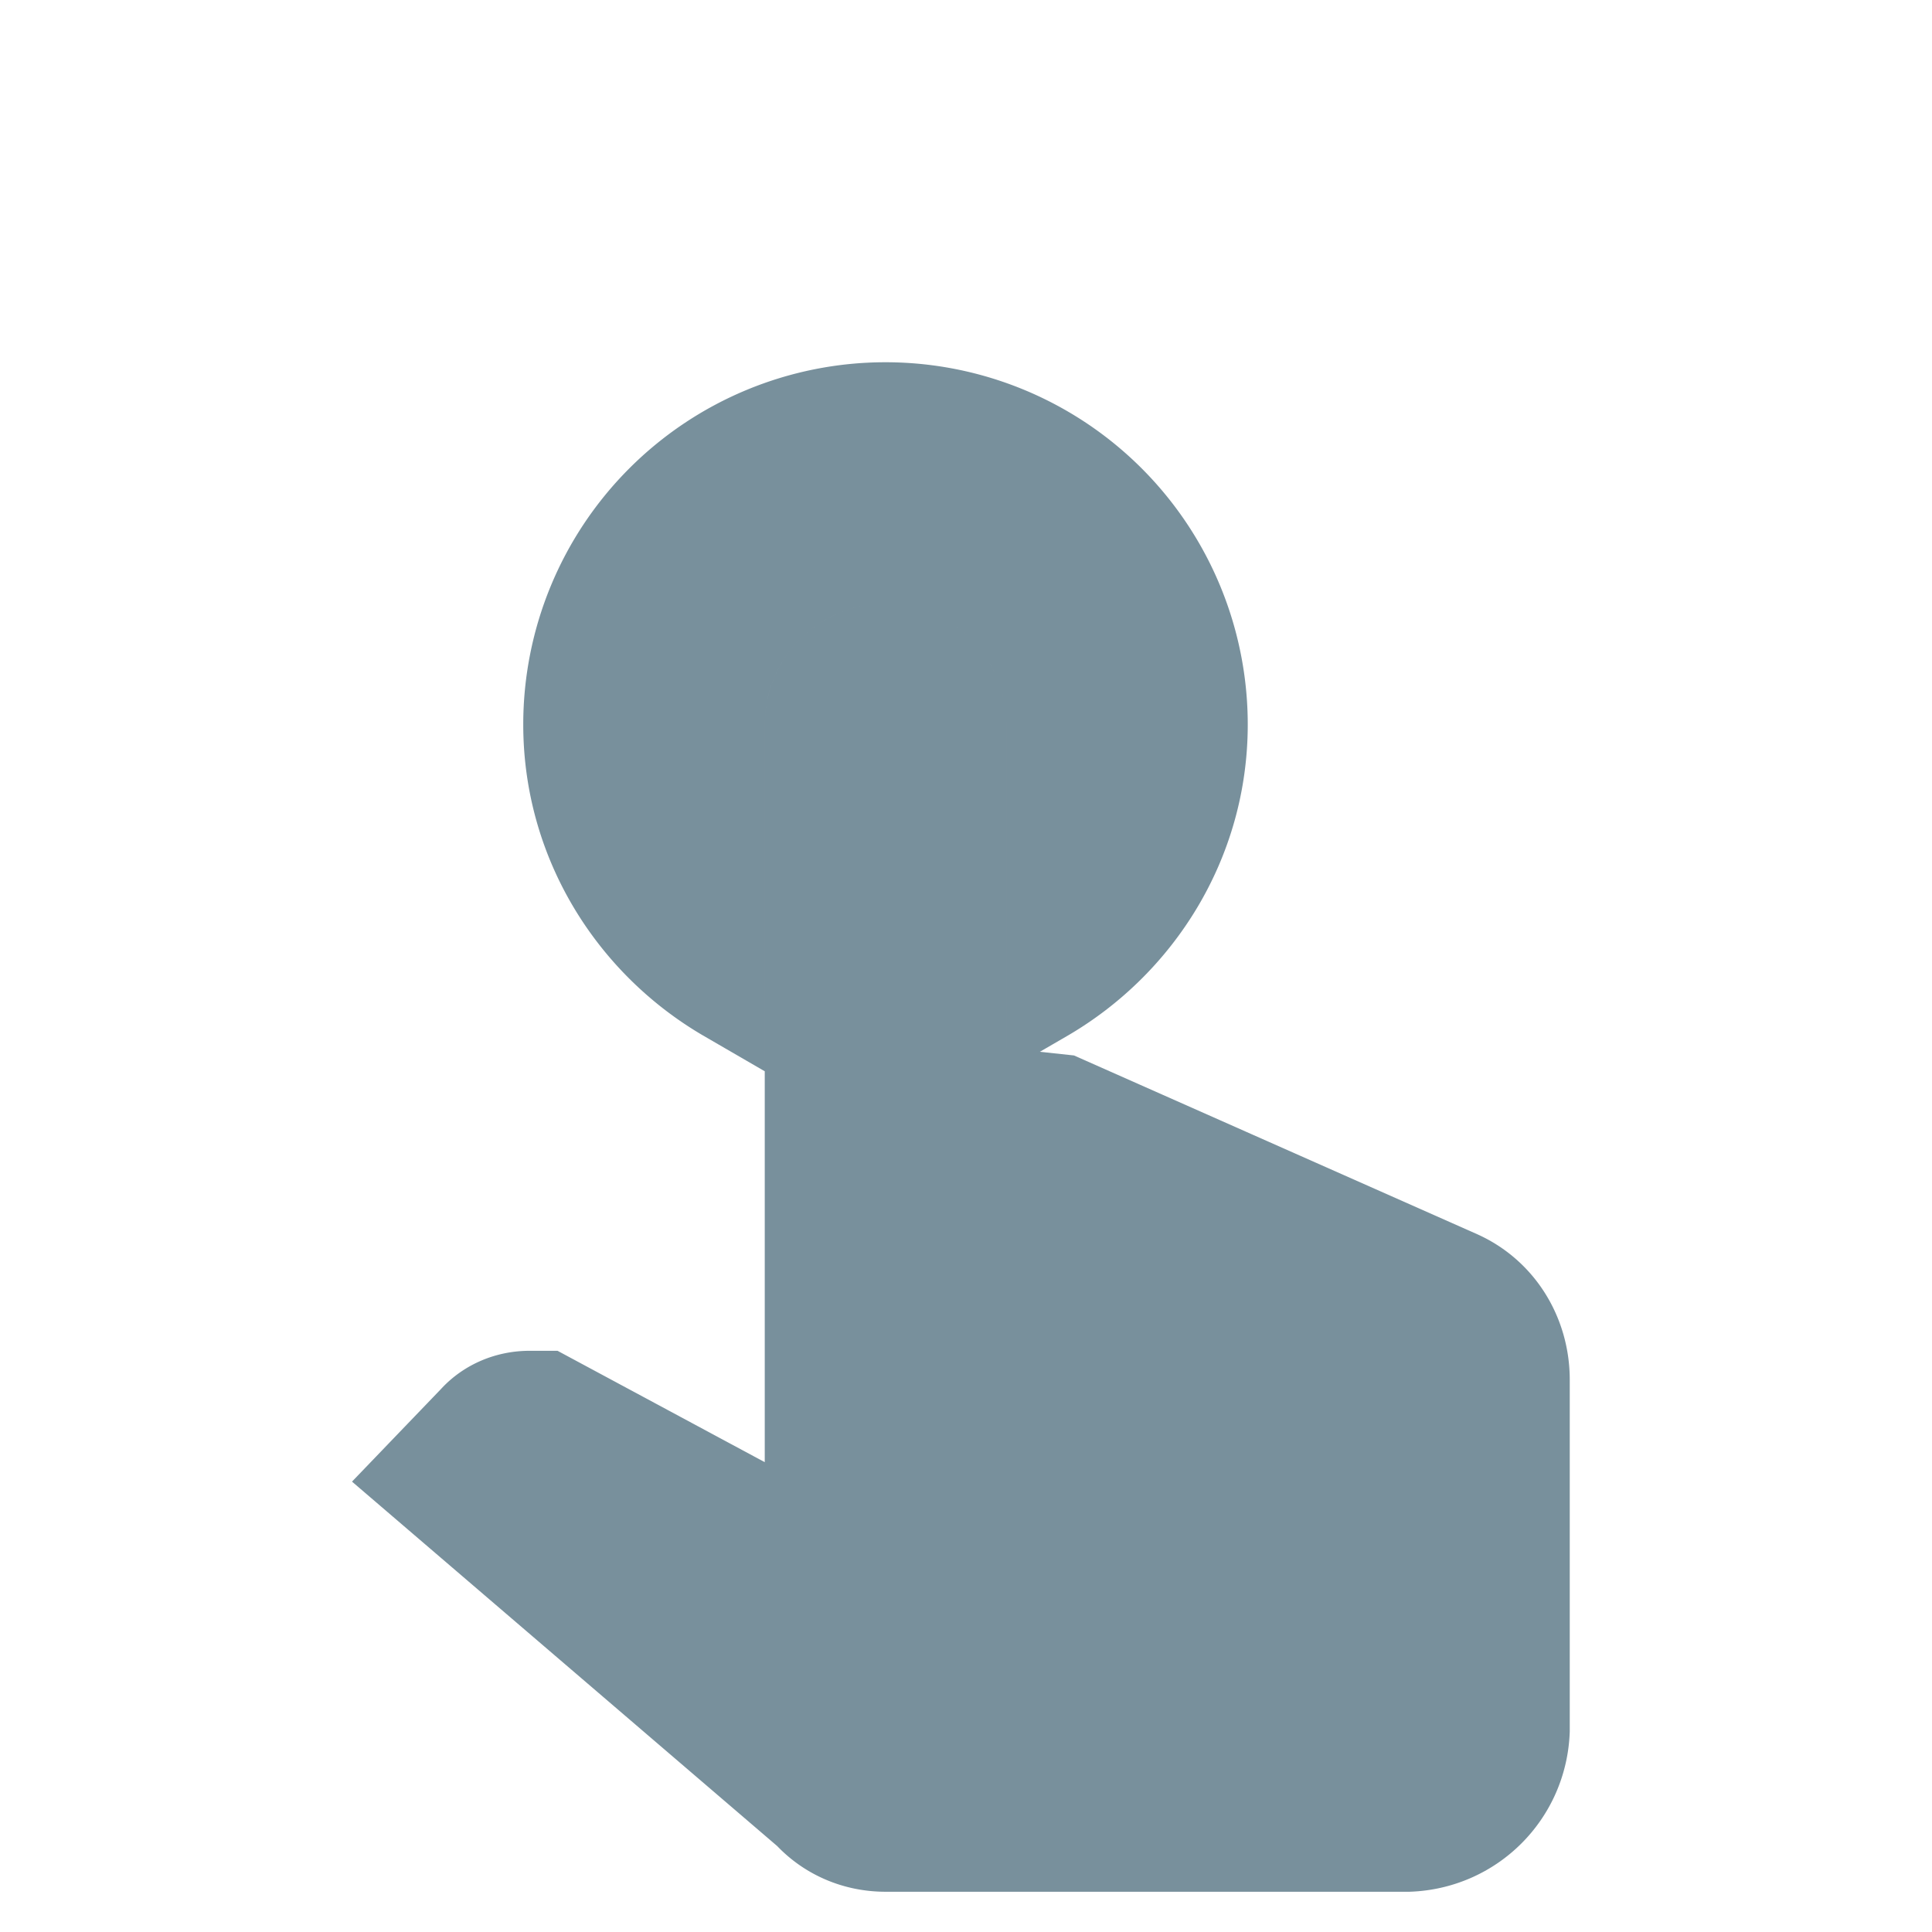 <svg xmlns="http://www.w3.org/2000/svg" id="mdi-gesture-tap-hold" viewBox="0 0 24 24"><path stroke="rgb(120, 144, 156)" fill="rgb(120, 144, 156)" d="M10,9A1,1 0 0,1 11,8A1,1 0 0,1 12,9V13.47L13.21,13.6L18.15,15.79C18.68,16.03 19,16.56 19,17.14V21.5C18.97,22.32 18.32,22.97 17.5,23H11C10.62,23 10.26,22.85 10,22.57L5.1,18.37L5.84,17.6C6.03,17.39 6.3,17.28 6.58,17.28H6.8L10,19V9M9,12.44V9A2,2 0 0,1 11,7A2,2 0 0,1 13,9V12.44C14.19,11.75 15,10.47 15,9A4,4 0 0,0 11,5A4,4 0 0,0 7,9C7,10.47 7.81,11.75 9,12.44Z" /></svg>